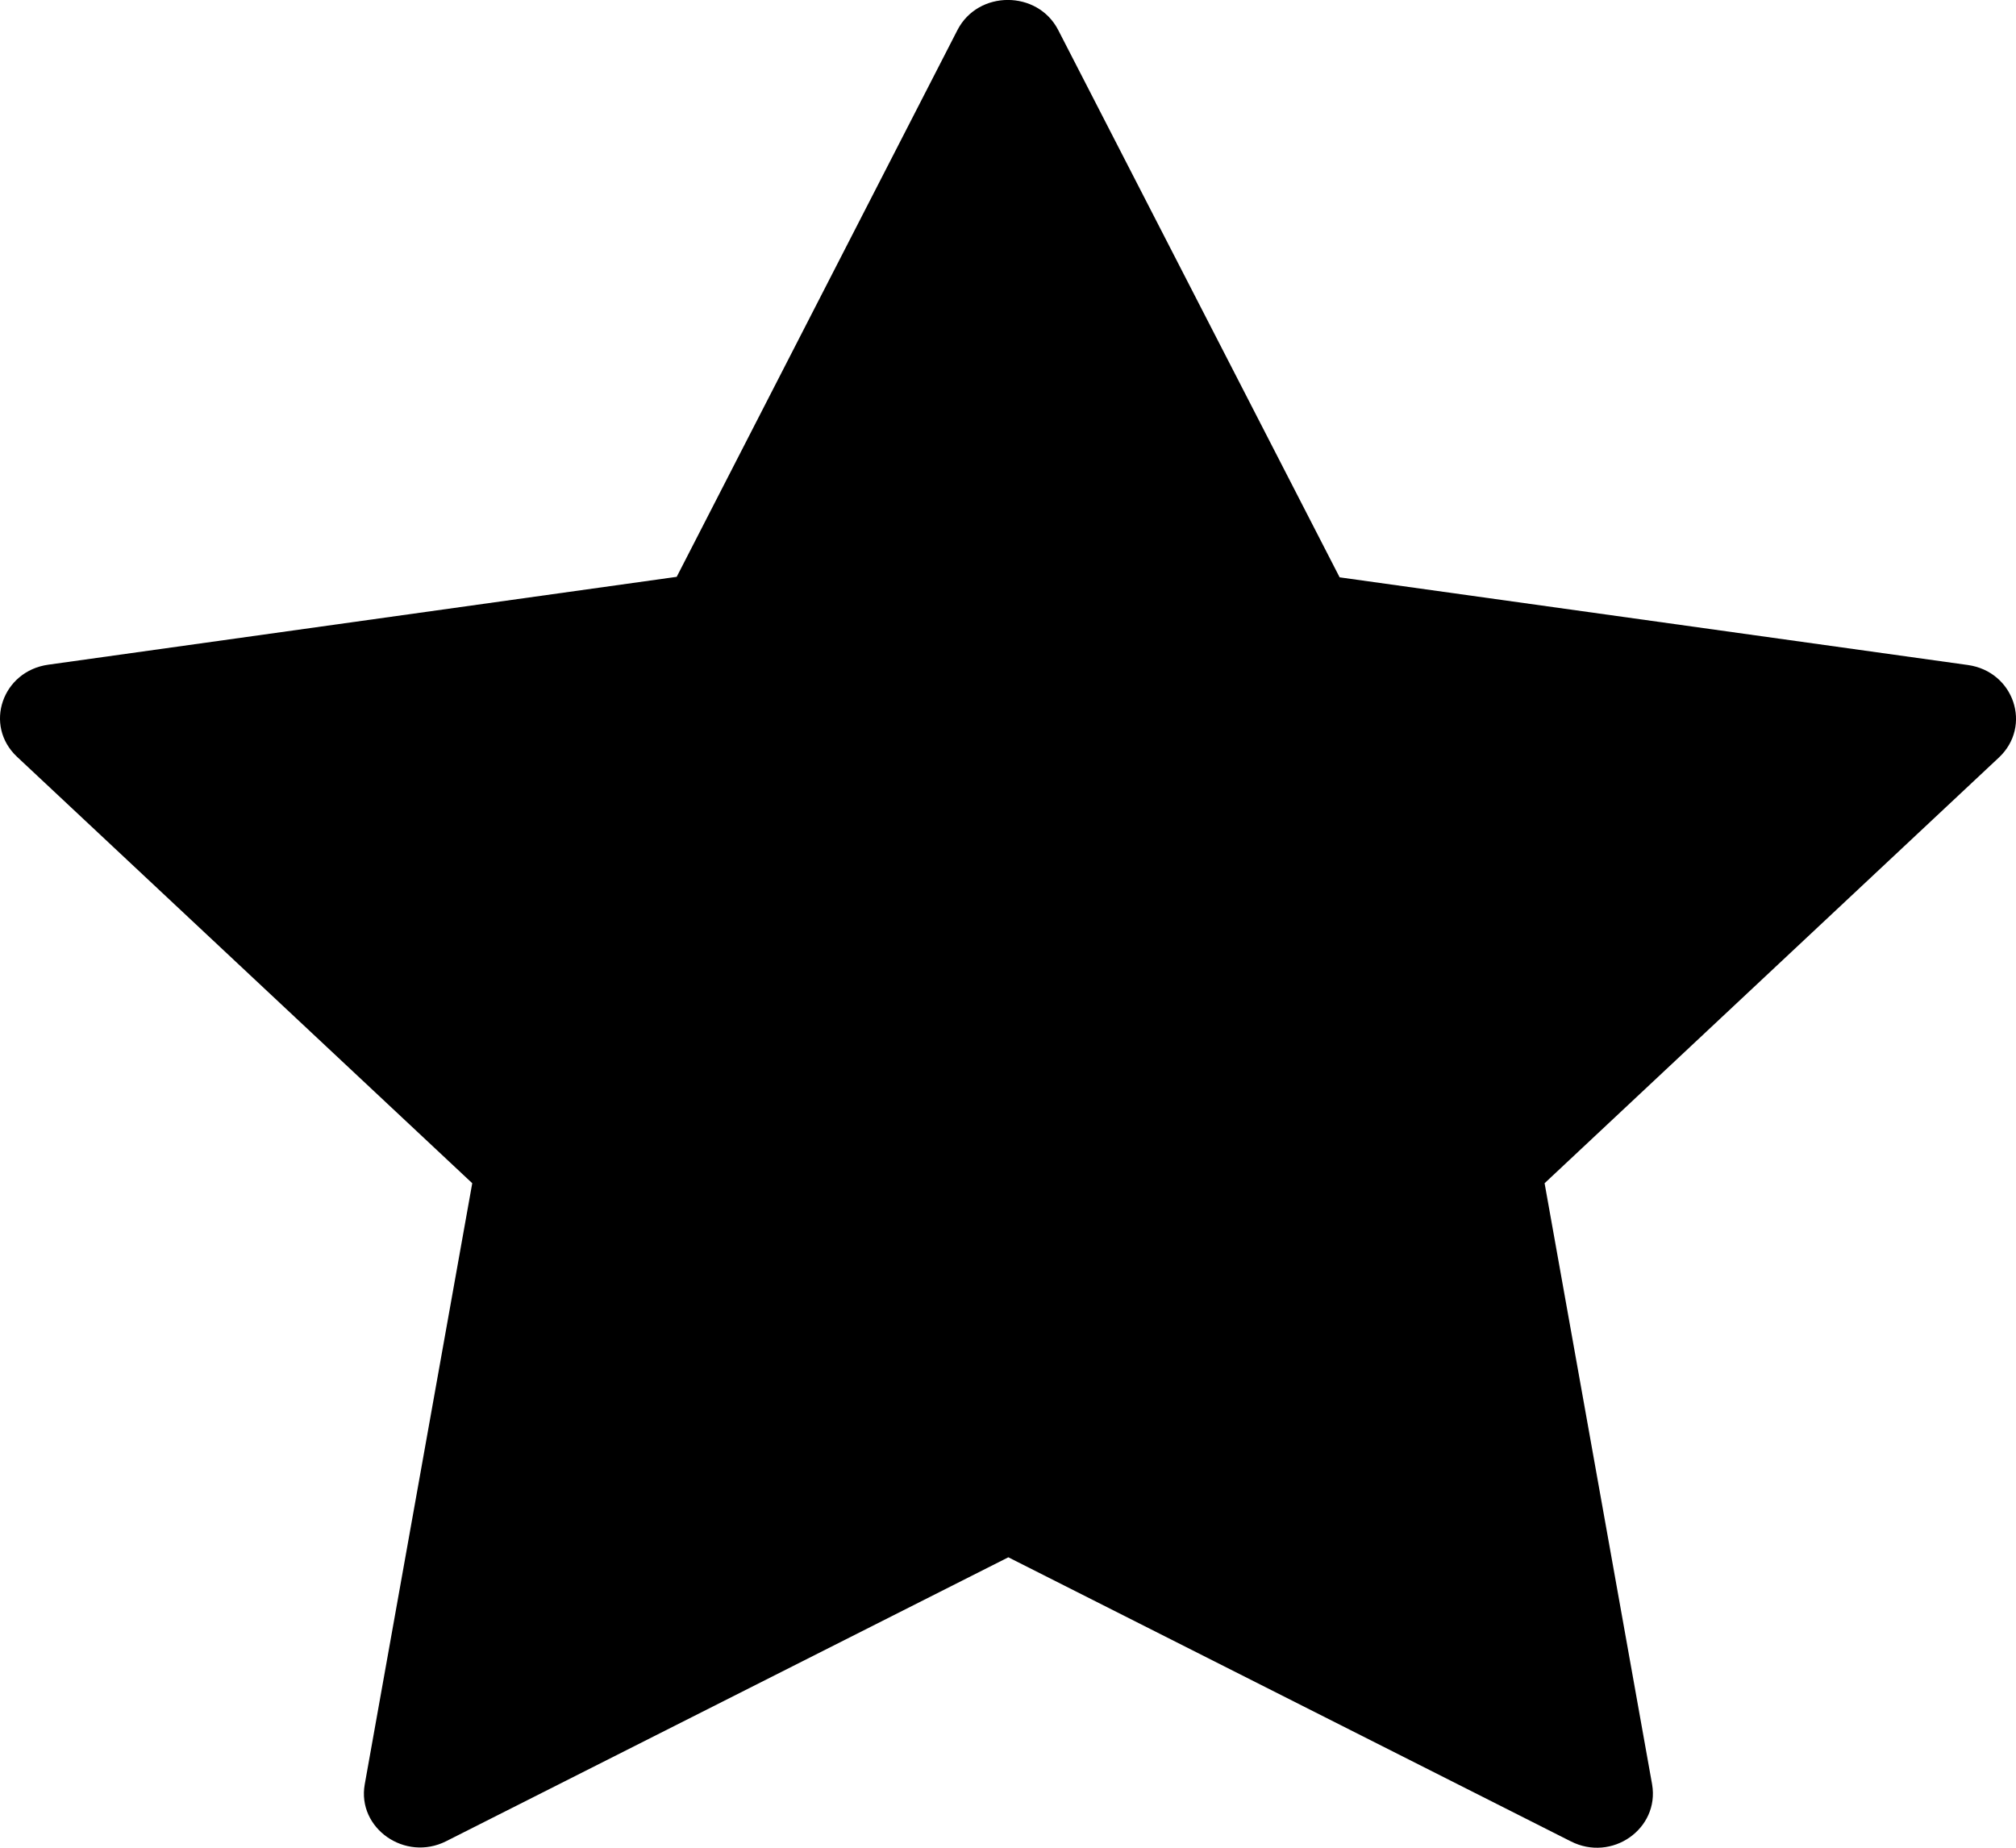 <svg width="12" height="11" viewBox="0 0 12 11" fill="none" xmlns="http://www.w3.org/2000/svg">
<path d="M6.299 0.179L7.974 3.437L11.714 3.959C11.988 3.998 12.097 4.322 11.899 4.509L9.194 7.044L9.834 10.623C9.879 10.887 9.594 11.088 9.348 10.961L6.002 9.271L2.656 10.961C2.411 11.085 2.125 10.884 2.171 10.623L2.811 7.044L0.102 4.506C-0.098 4.319 0.013 3.995 0.288 3.957L4.028 3.434L5.699 0.179C5.822 -0.06 6.176 -0.06 6.299 0.179Z" fill="current"/>
</svg>

